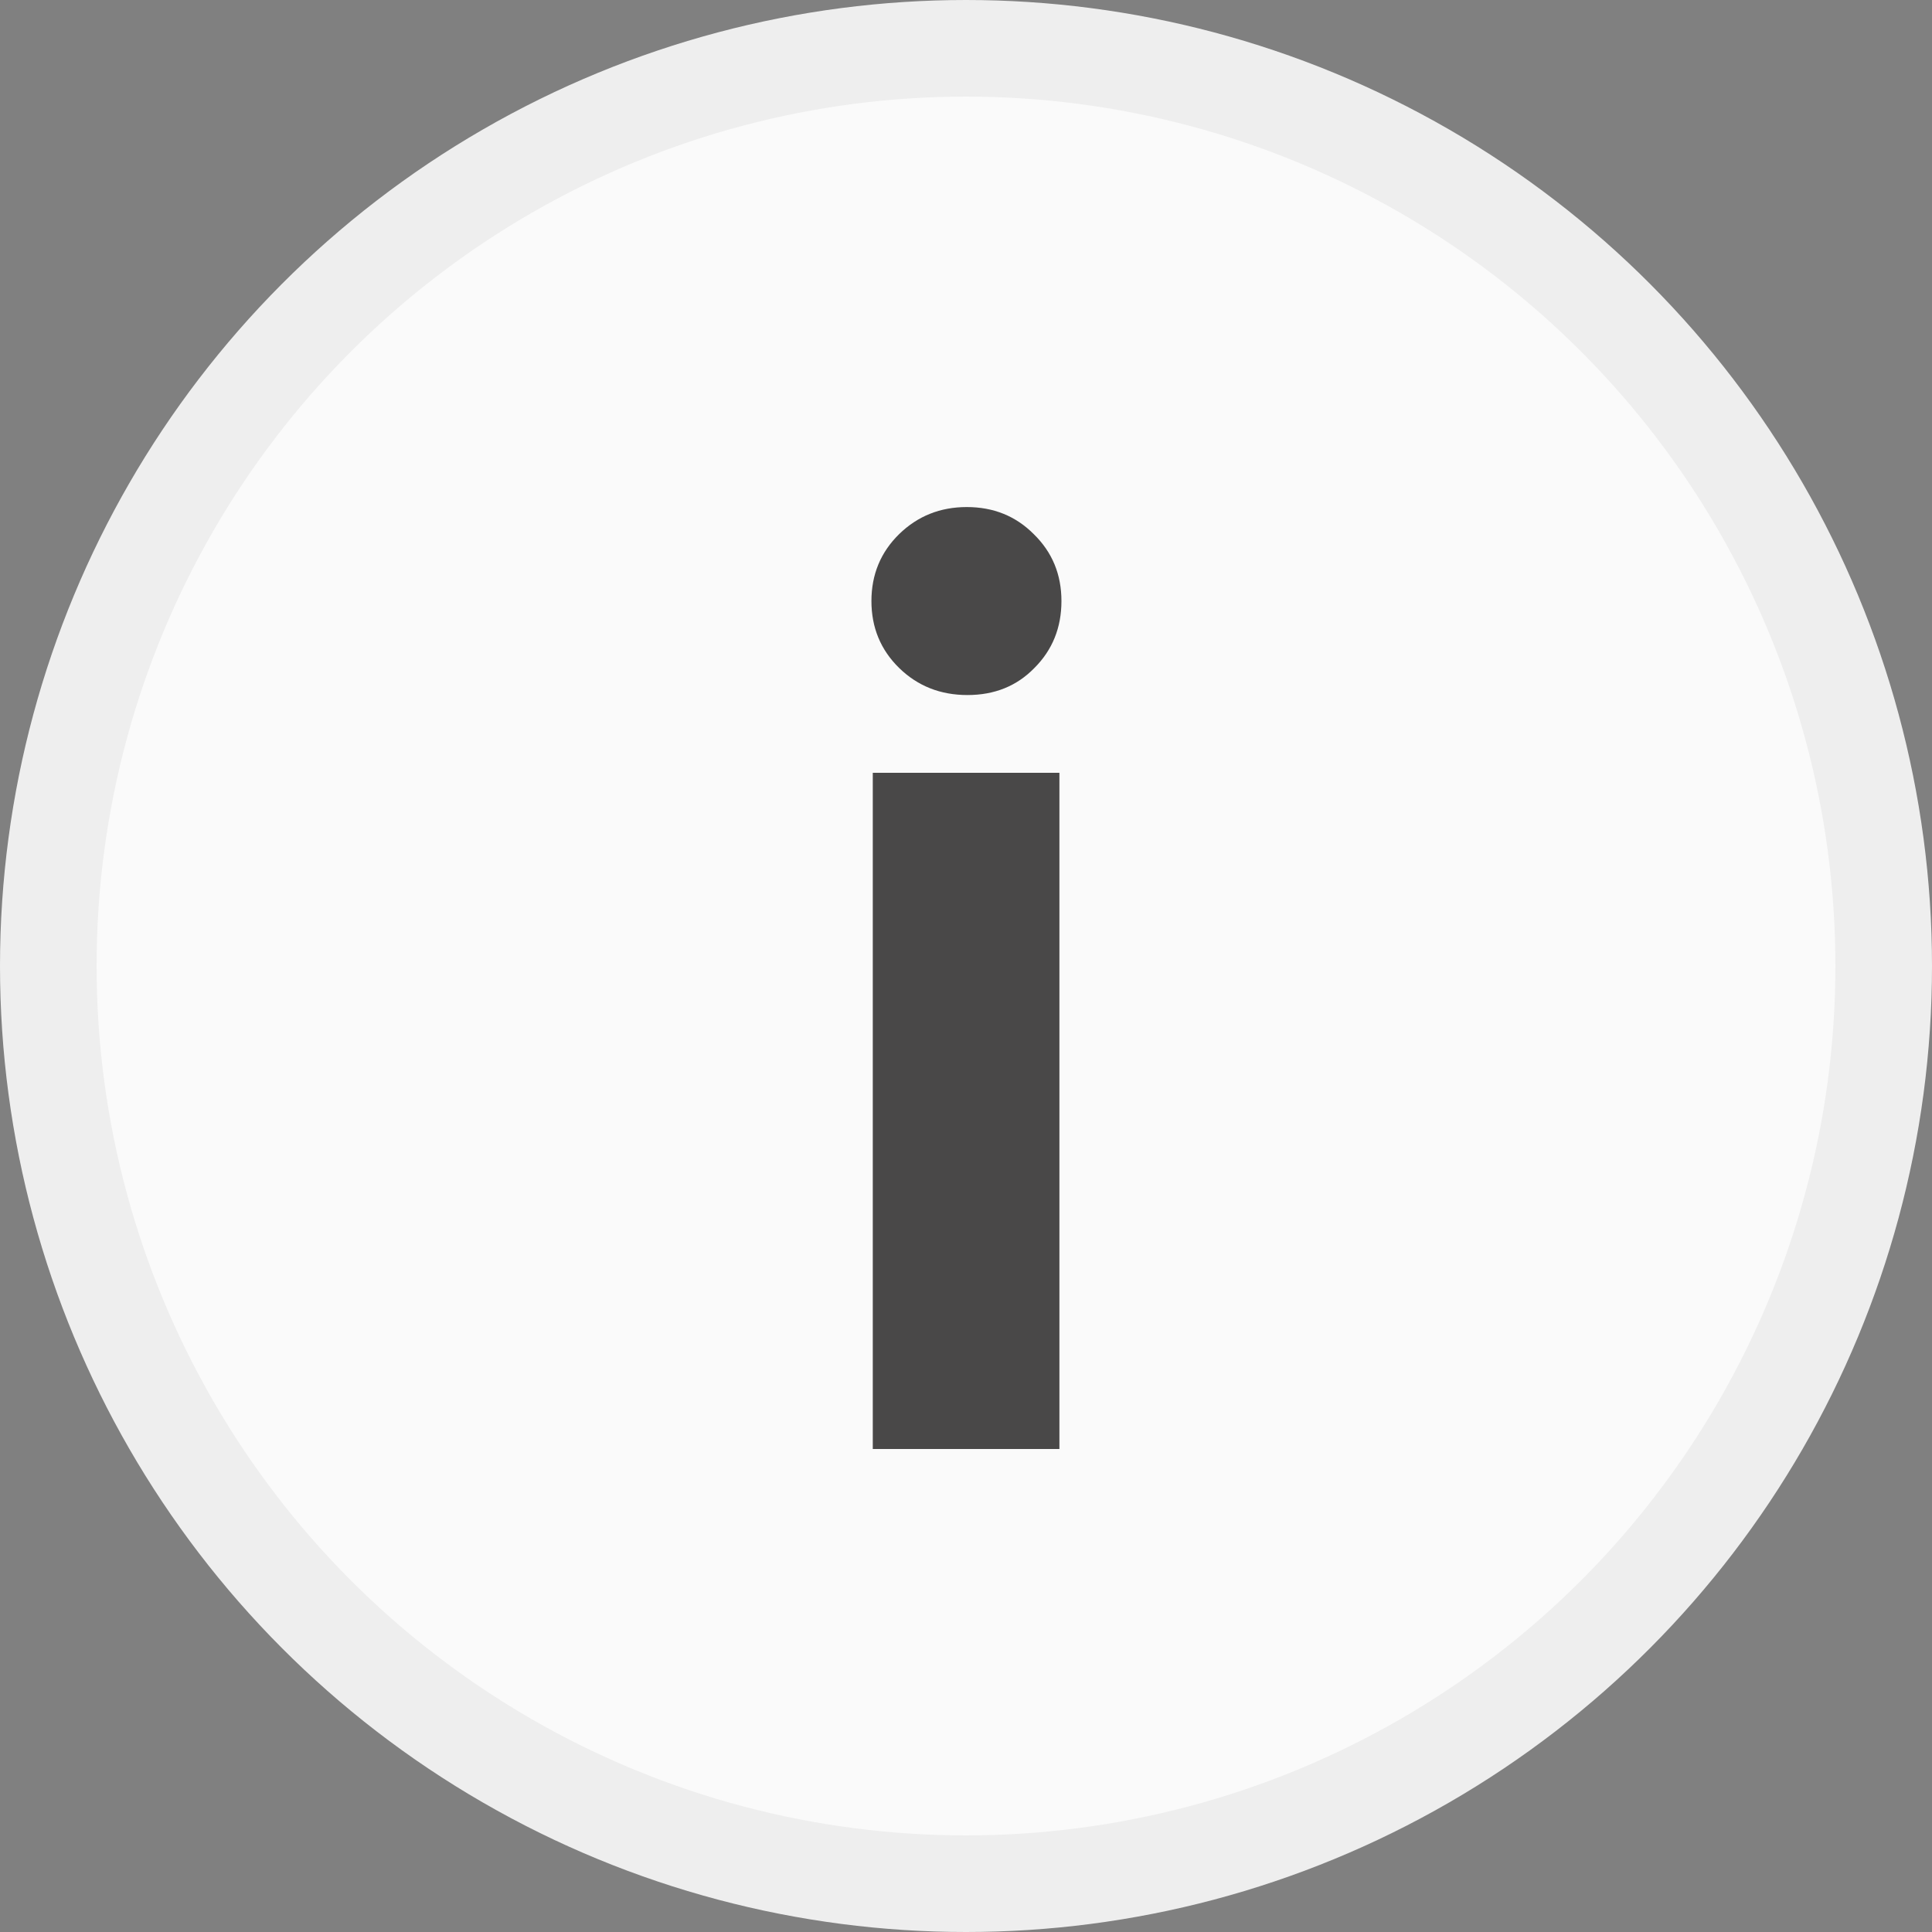 <svg width="20" height="20" viewBox="0 0 20 20" fill="none" xmlns="http://www.w3.org/2000/svg">
<rect x="0" y="0" width="20" height="20" fill="#808080" stroke="none"/>
<circle cx="10" cy="10" r="9.5" fill="#FAFAFA" stroke="#EEEEEE"/>
<path d="M9.035 8H10.967V15H9.035V8ZM10.015 7.195C9.735 7.195 9.5 7.102 9.308 6.915C9.117 6.728 9.021 6.497 9.021 6.222C9.021 5.947 9.117 5.716 9.308 5.529C9.5 5.342 9.733 5.249 10.008 5.249C10.284 5.249 10.515 5.342 10.701 5.529C10.893 5.716 10.988 5.947 10.988 6.222C10.988 6.497 10.895 6.728 10.708 6.915C10.526 7.102 10.295 7.195 10.015 7.195Z" fill="#494848"/>
</svg>

